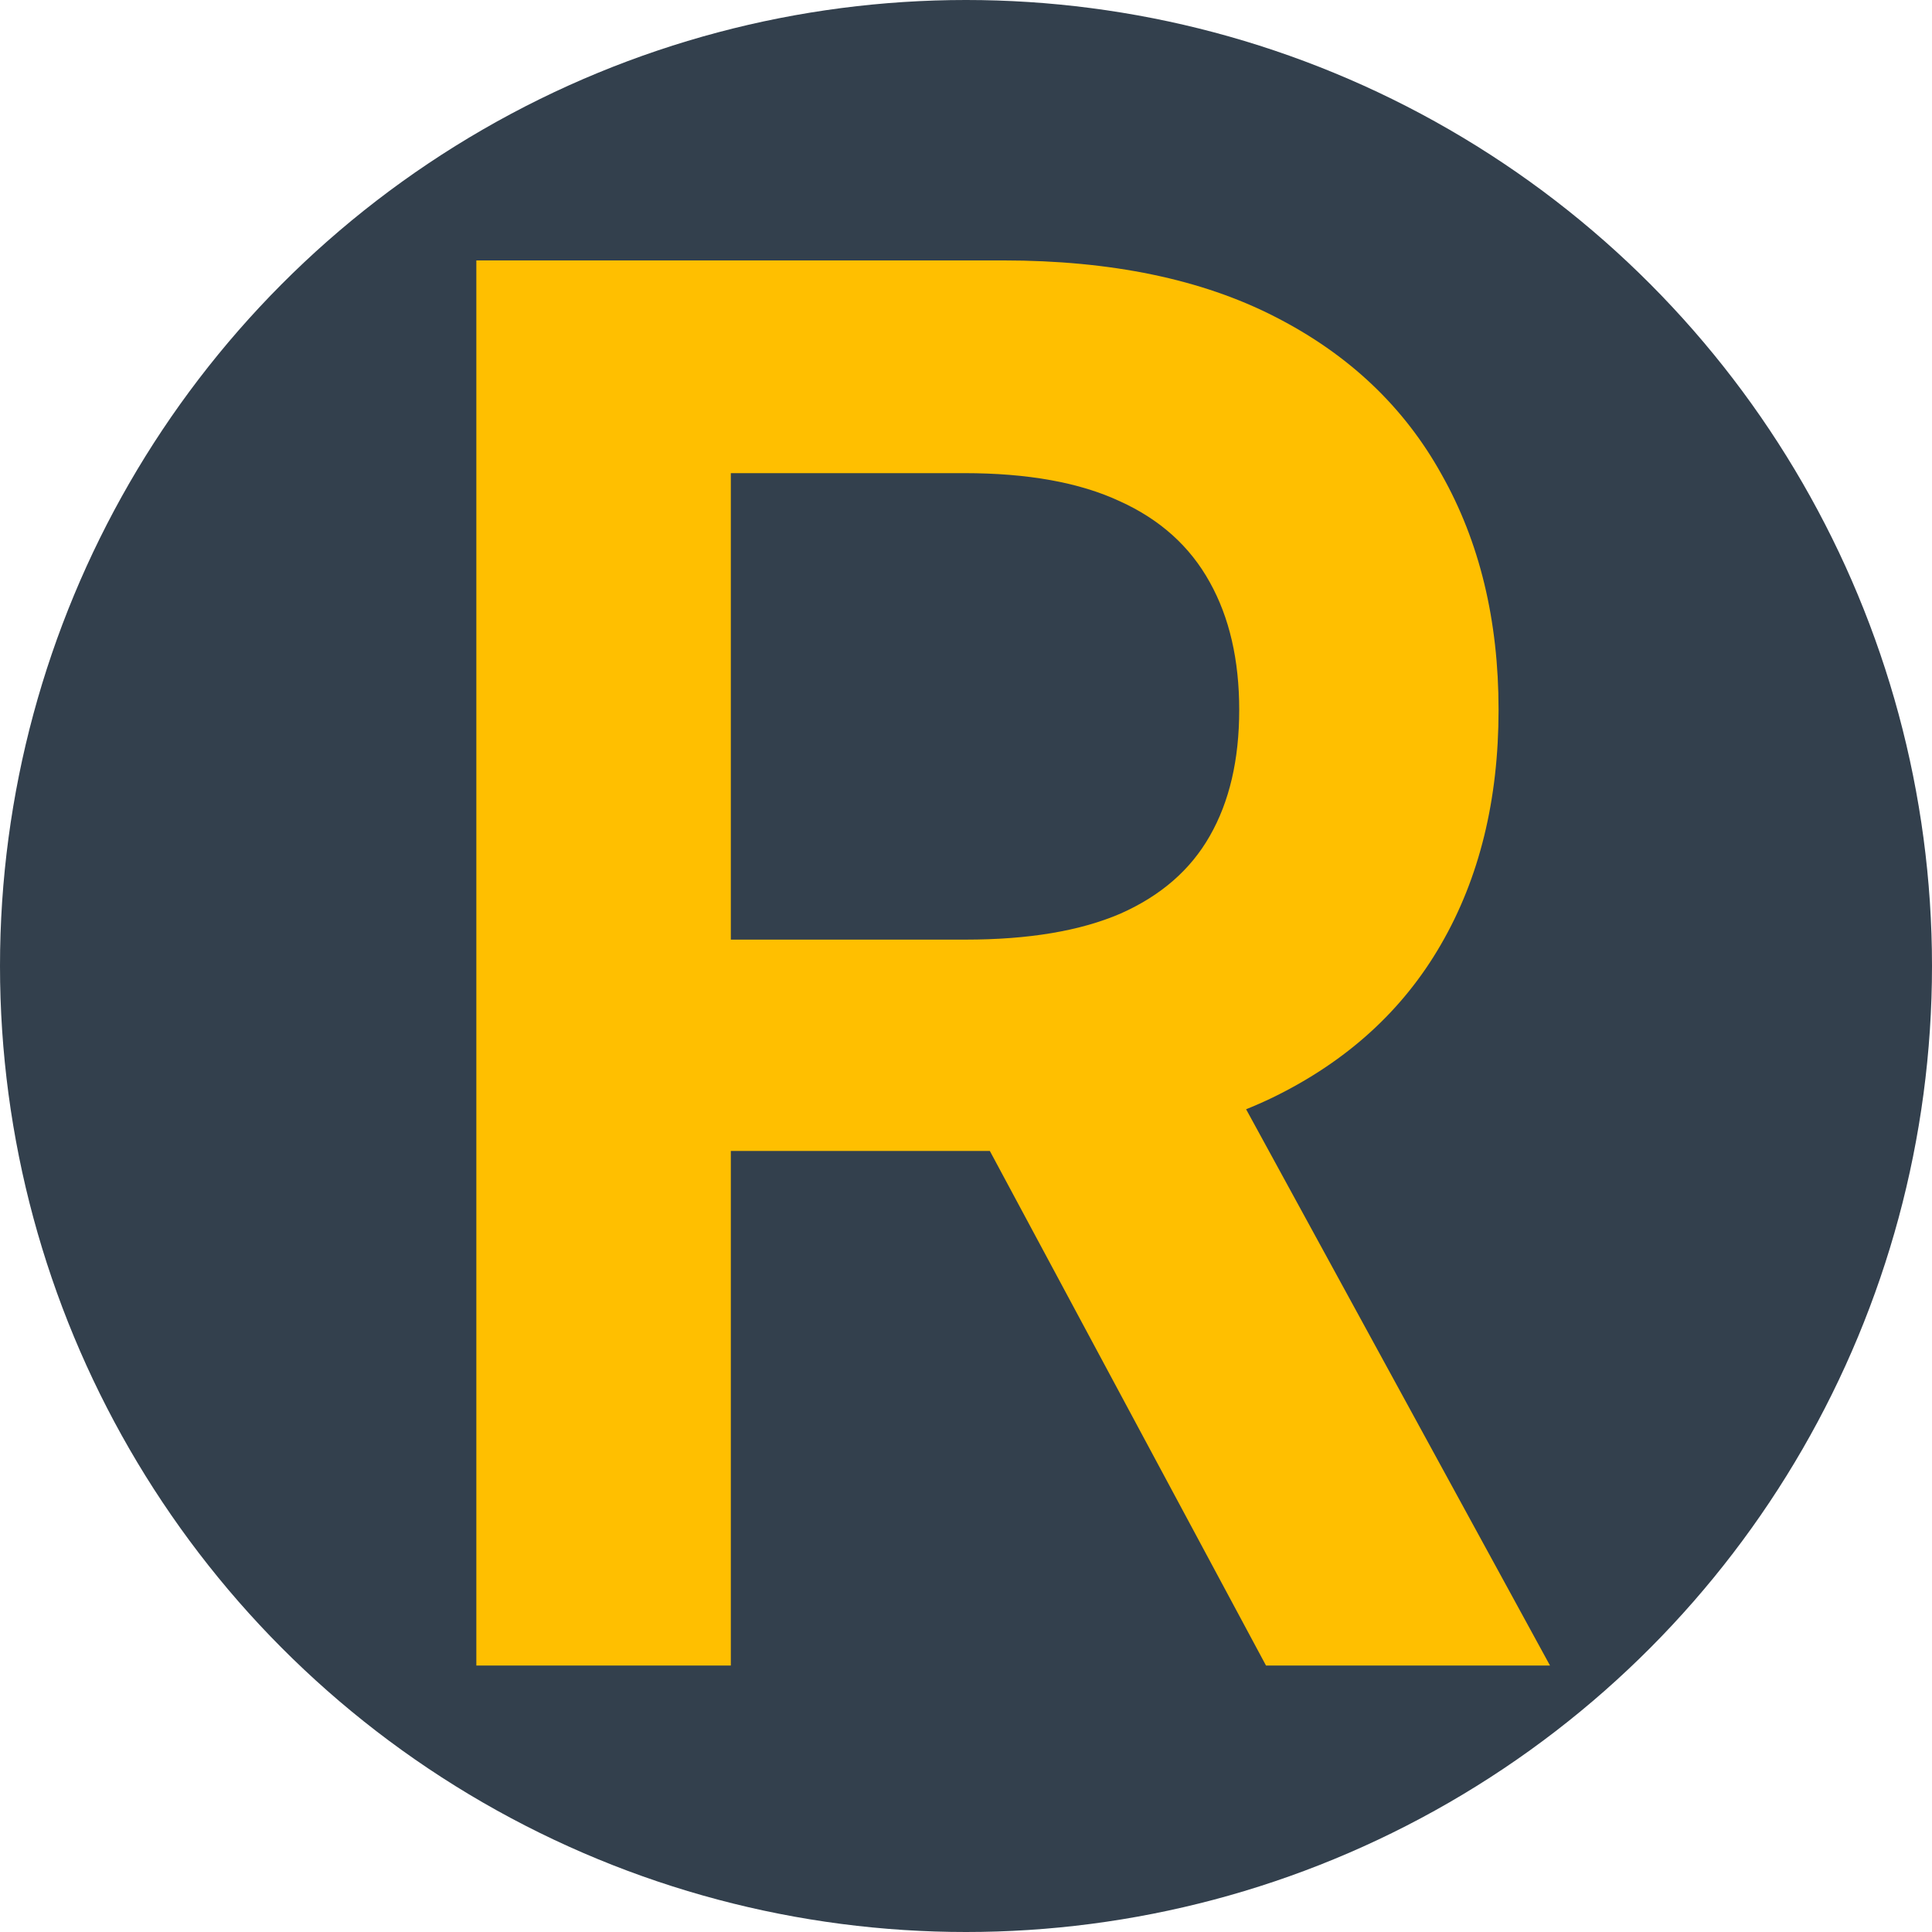 <svg width="29" height="29" viewBox="0 0 29 29" fill="none" xmlns="http://www.w3.org/2000/svg">
<circle cx="14.5" cy="14.5" r="14.5" fill="#33404D"/>
<path d="M7.15 25V3.909H15.059C16.679 3.909 18.038 4.191 19.137 4.754C20.242 5.317 21.076 6.106 21.639 7.122C22.209 8.131 22.494 9.309 22.494 10.655C22.494 12.007 22.206 13.181 21.629 14.177C21.059 15.165 20.218 15.931 19.106 16.473C17.994 17.009 16.628 17.276 15.007 17.276H9.374V14.104H14.492C15.44 14.104 16.215 13.974 16.82 13.713C17.424 13.445 17.87 13.057 18.159 12.549C18.454 12.034 18.601 11.403 18.601 10.655C18.601 9.906 18.454 9.268 18.159 8.739C17.863 8.203 17.414 7.798 16.809 7.524C16.205 7.242 15.426 7.102 14.472 7.102H10.97V25H7.15ZM18.045 15.443L23.266 25H19.003L13.874 15.443H18.045Z" fill="#FFBF00"/>
</svg>
